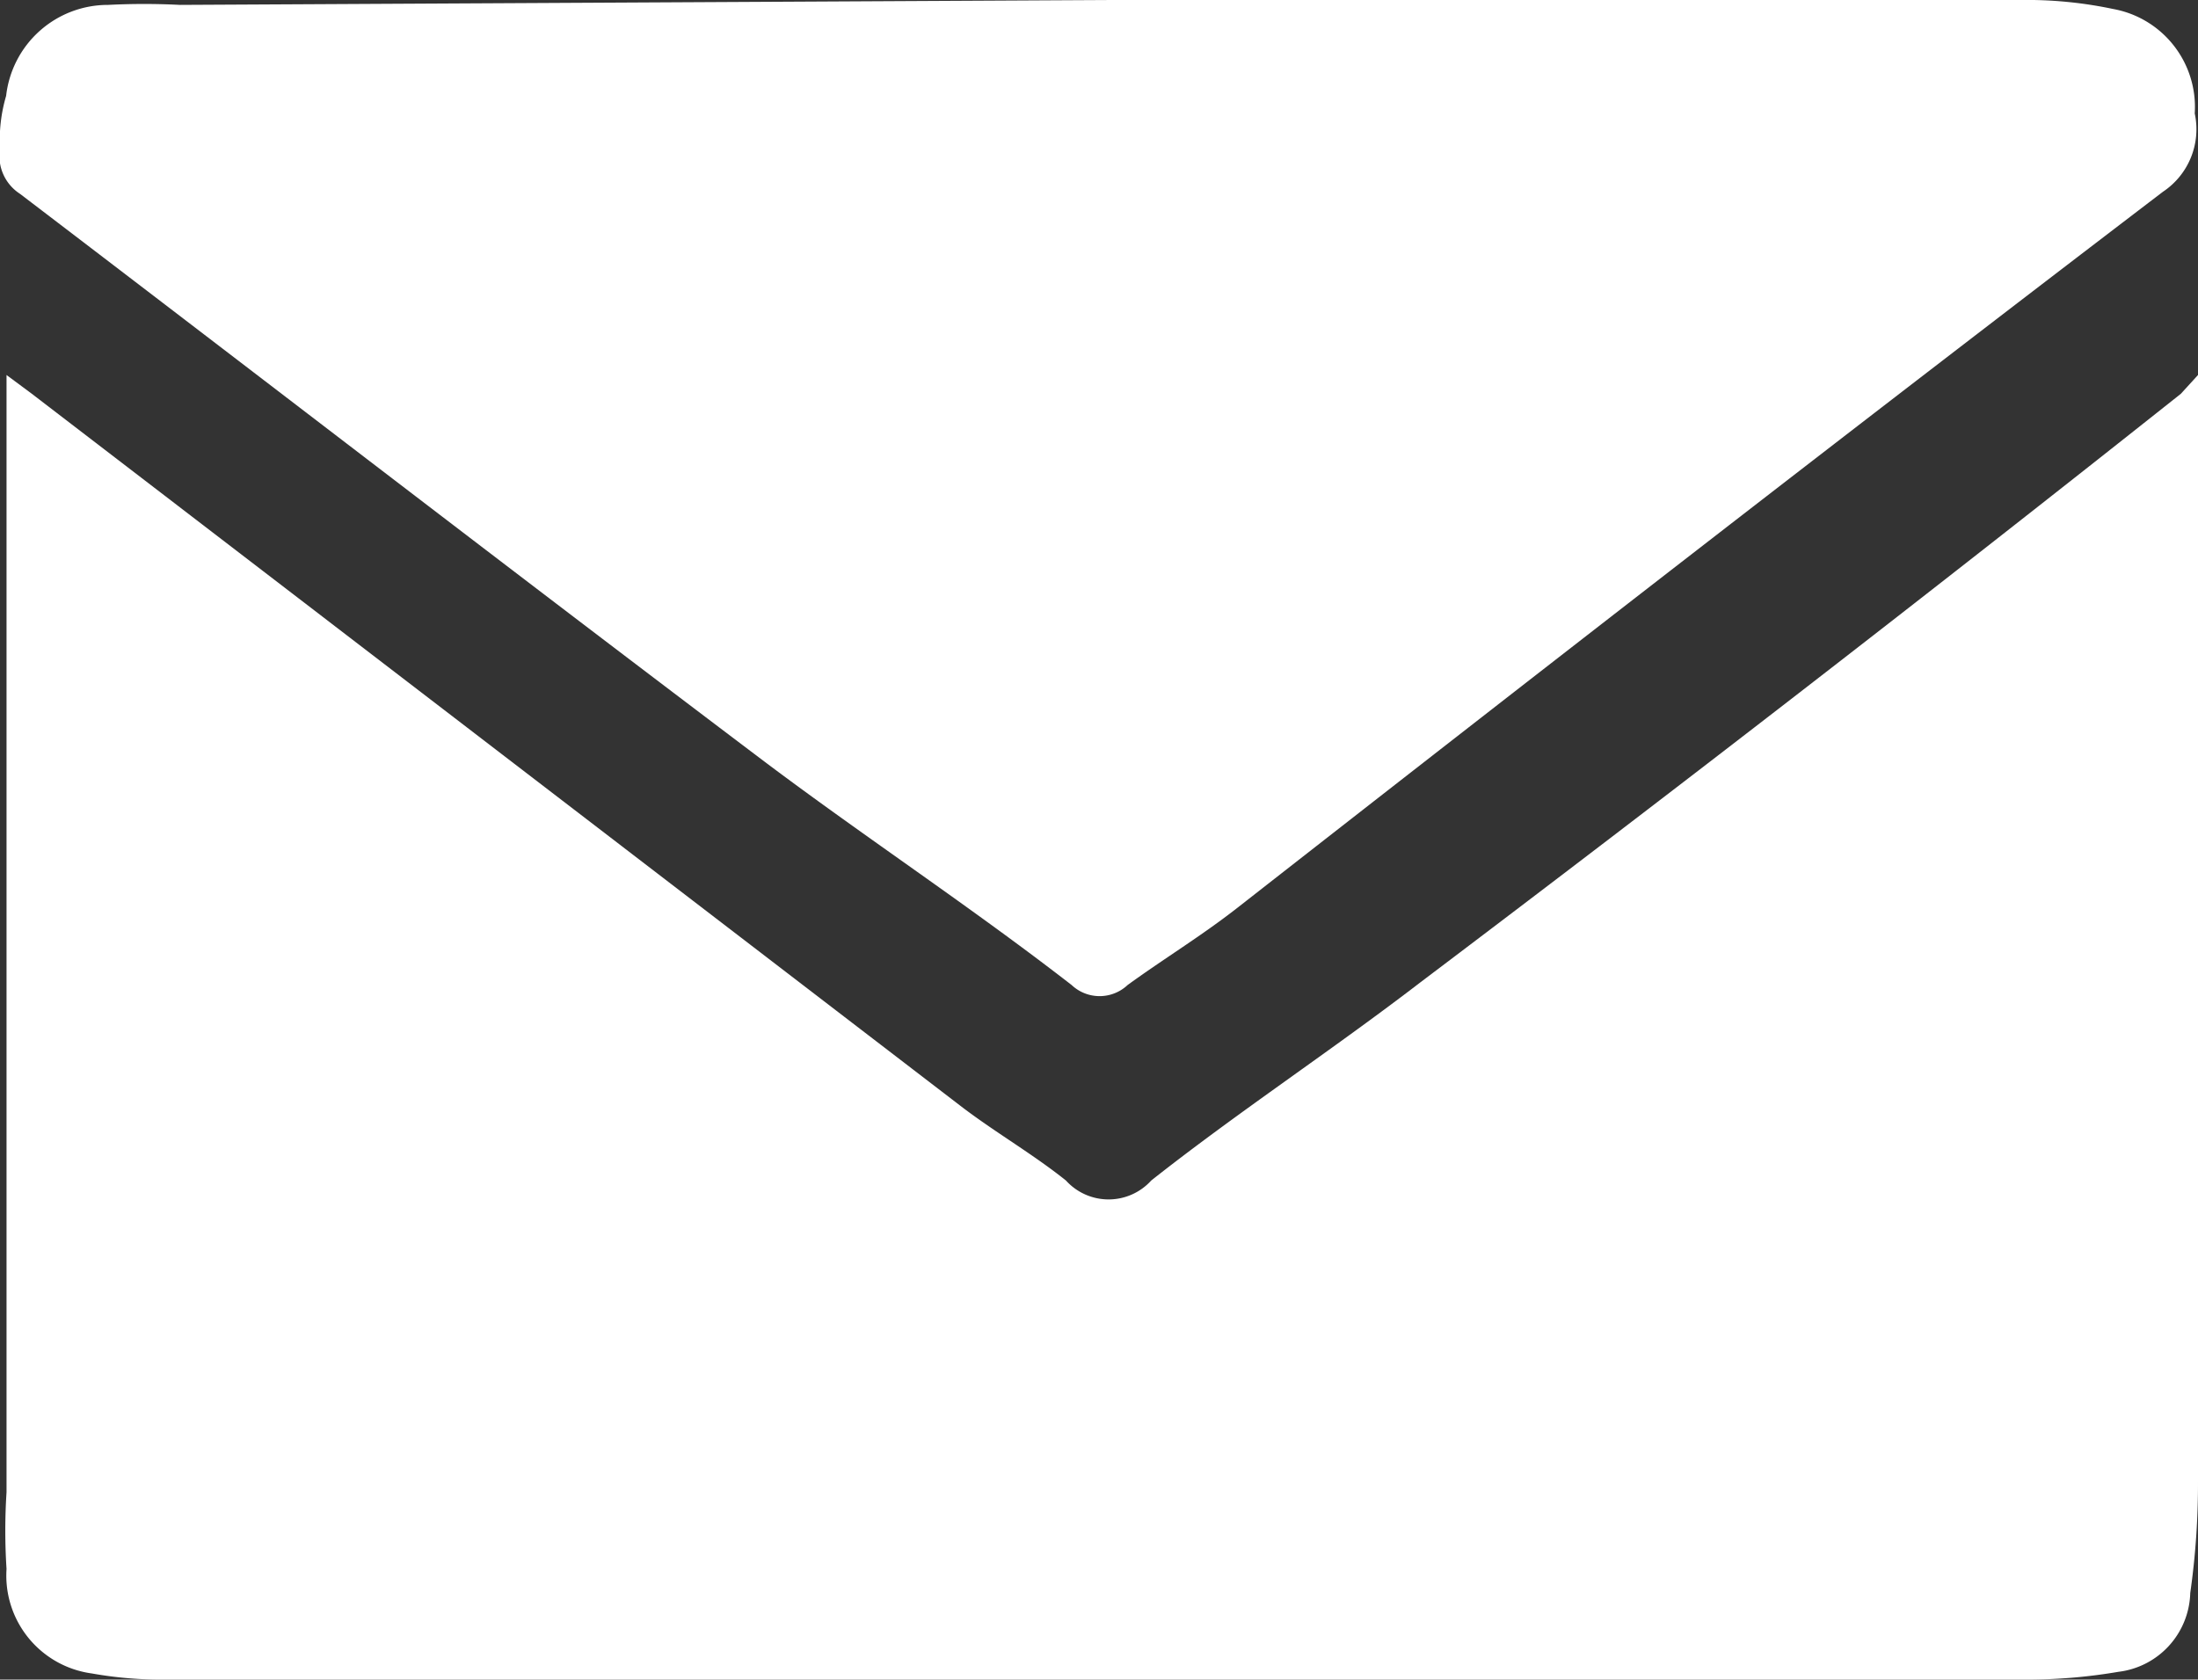 <svg id="Livello_1" data-name="Livello 1" xmlns="http://www.w3.org/2000/svg" viewBox="0 0 53.86 41.16"><rect x="0" y="0" width="53.86" height="41.16" fill="#333333" stroke="none"/><defs><style>.cls-1{fill:#fff;}</style></defs><path class="cls-1" d="M53.86,15.54V42.66a19.07,19.07,0,0,1-.19,2.73,2,2,0,0,1-1.76,1.93,13.33,13.33,0,0,1-2.1.19H4.12a9.76,9.76,0,0,1-1.87-.15A2.42,2.42,0,0,1,.16,44.8a14.74,14.74,0,0,1,0-1.88V15.54L.78,16,23.6,33.5c.82.62,1.72,1.14,2.52,1.78a1.41,1.41,0,0,0,2.09,0c2.1-1.66,4.44-3.2,6.6-4.86C41.1,25.67,47.24,20.92,53.44,16Z" transform="translate(0 -6.35)"/><path class="cls-1" d="M27.25,6.35H49.5a10.25,10.25,0,0,1,2.28.22,2.44,2.44,0,0,1,2,2.56A1.84,1.84,0,0,1,53,11.05c-7.59,5.79-15.11,11.63-22.67,17.54-.88.69-1.82,1.26-2.7,1.9a1,1,0,0,1-1.37,0c-2.45-1.9-5-3.58-7.48-5.44C12.66,20.43,6.59,15.75.49,11.1A1.1,1.1,0,0,1,0,10a3.83,3.83,0,0,1,.15-1.3A2.51,2.51,0,0,1,2.65,6.47a17.22,17.22,0,0,1,1.76,0Z" transform="translate(0 -6.35)"/></svg>
